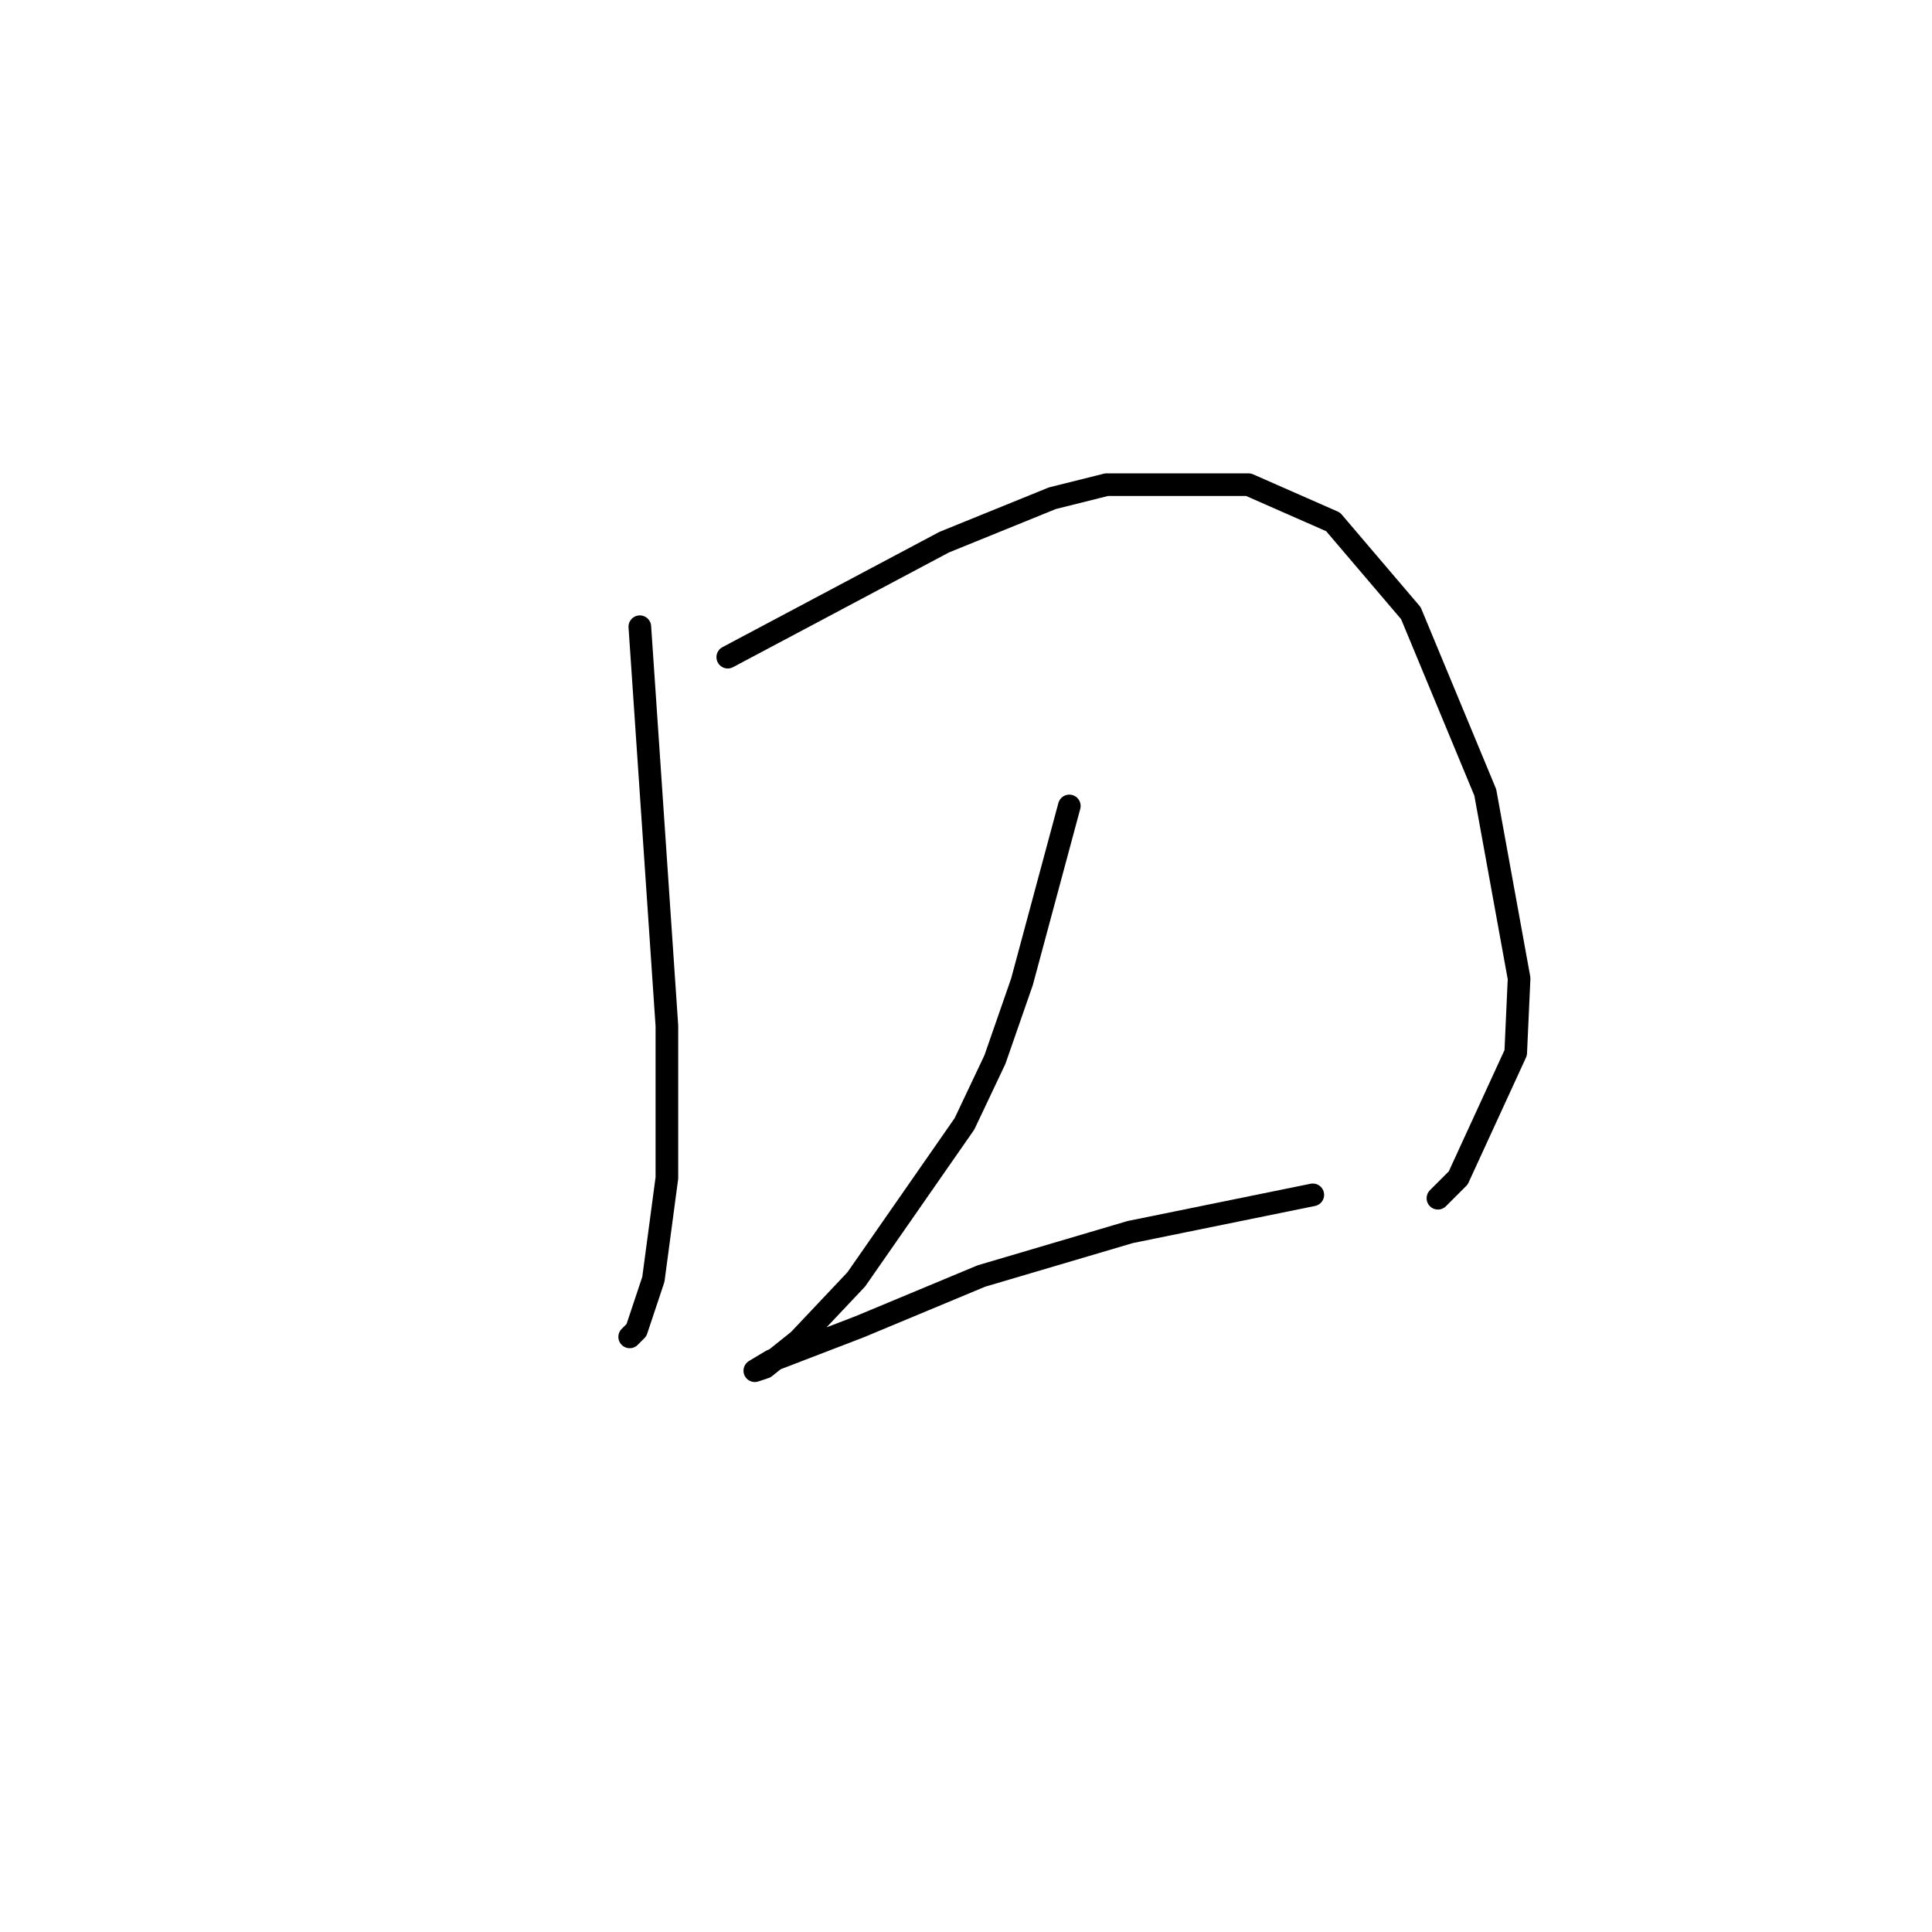 <?xml version="1.0" standalone="no"?>
    <svg width="256" height="256" xmlns="http://www.w3.org/2000/svg" version="1.1">
    <polyline stroke="black" stroke-width="3" stroke-linecap="round" fill="transparent" stroke-linejoin="round" points="84.781 83.043 86.574 109.481 88.366 135.919 88.366 156.083 86.574 169.526 84.333 176.248 83.437 177.144 83.437 177.144 " />
        <polyline stroke="black" stroke-width="3" stroke-linecap="round" fill="transparent" stroke-linejoin="round" points="96.432 87.076 110.771 79.458 125.11 71.84 139.45 66.015 146.619 64.223 165.439 64.223 176.642 69.152 186.948 81.25 196.807 105 201.287 129.645 200.839 139.504 193.222 156.083 190.533 158.772 190.533 158.772 " />
        <polyline stroke="black" stroke-width="3" stroke-linecap="round" fill="transparent" stroke-linejoin="round" points="141.69 106.792 138.553 118.443 135.417 130.093 131.832 140.4 127.799 148.914 113.46 169.526 105.842 177.592 101.361 181.177 100.017 181.625 102.257 180.281 113.908 175.8 130.039 169.078 149.756 163.253 173.953 158.324 173.953 158.324 " />
        </svg>